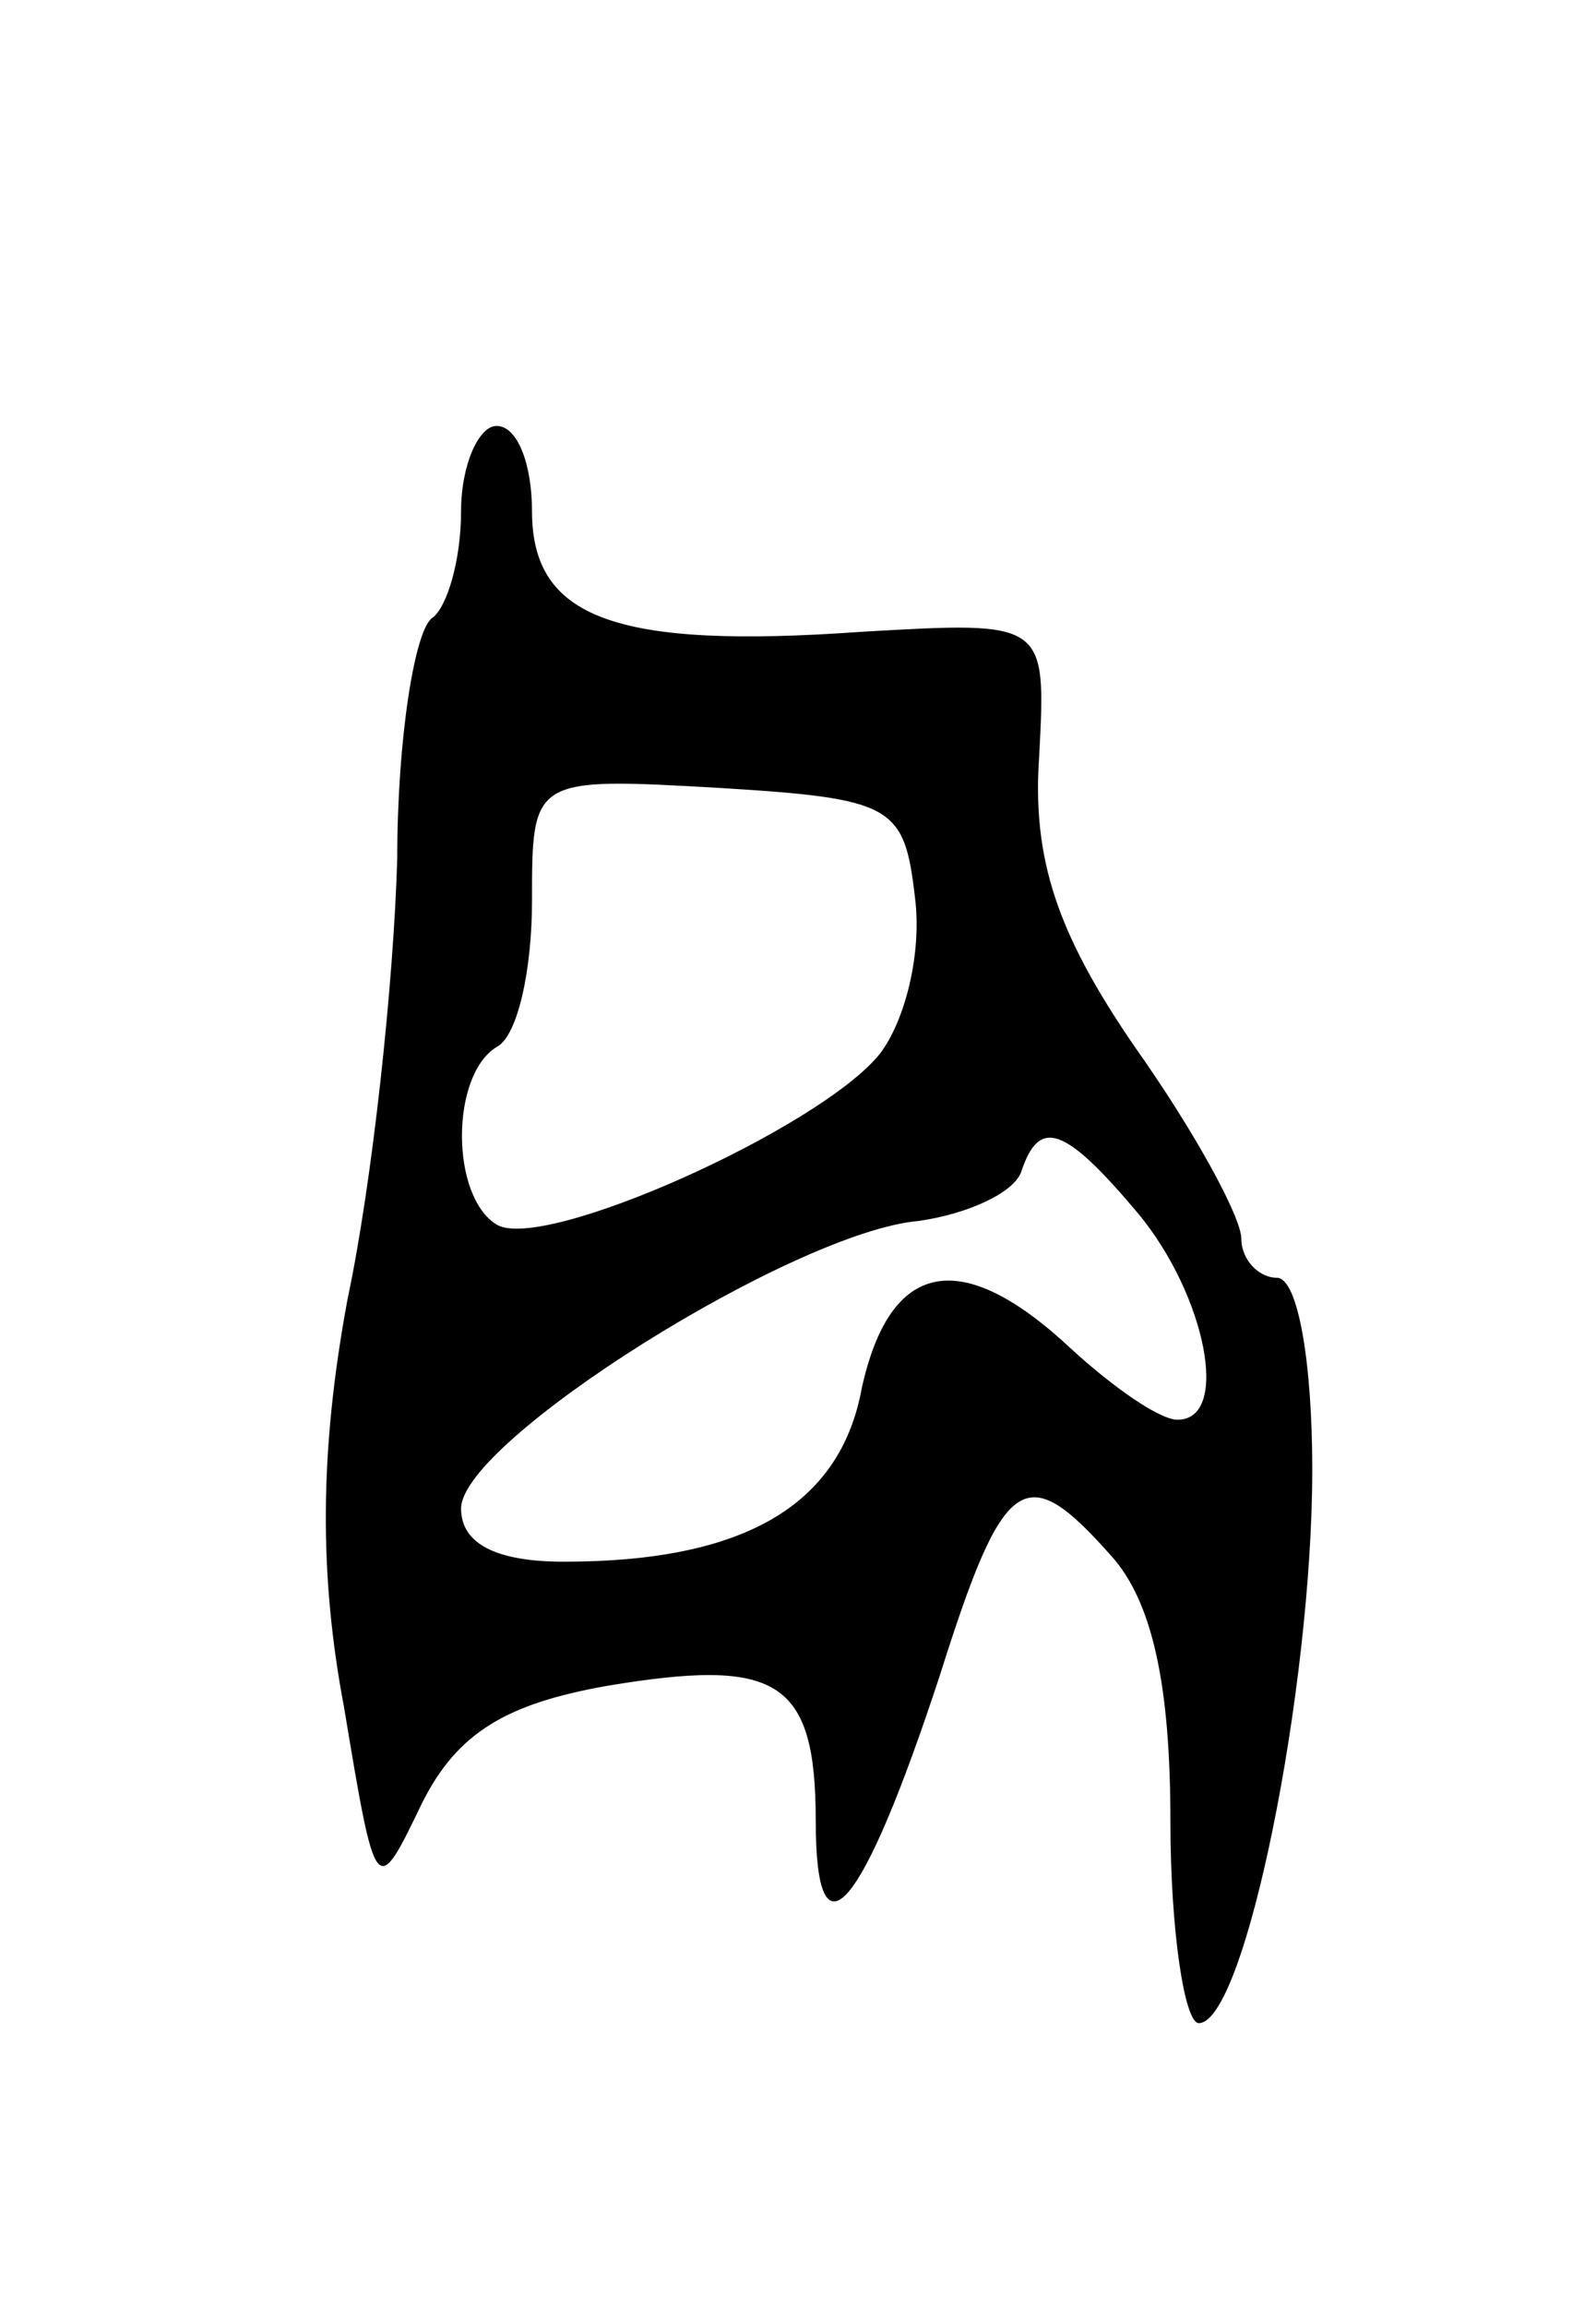 <svg version="1.0" xmlns="http://www.w3.org/2000/svg"
 width="45pt" height="65pt" viewBox="0 0 45 65"
 preserveAspectRatio="xMidYMid meet">
<g transform="translate(0,65) scale(0.1,-0.1)"
fill="#000000" stroke="none">
<path d="M130 506 c0 -14 -4 -27 -8 -30 -5 -3 -10 -34 -10 -68 -1 -35 -7 -91
-14 -124 -8 -43 -8 -78 -1 -115 9 -54 9 -54 22 -27 10 20 24 28 52 33 48 8 59
2 59 -38 0 -41 13 -26 35 41 18 57 24 61 48 34 12 -13 17 -37 17 -75 0 -31 4
-57 8 -57 13 0 32 94 32 156 0 30 -4 54 -10 54 -5 0 -10 5 -10 11 0 6 -13 30
-30 54 -22 32 -29 53 -27 82 2 38 2 38 -50 35 -70 -5 -93 4 -93 34 0 13 -4 24
-10 24 -5 0 -10 -11 -10 -24z m128 -109 c2 -16 -3 -35 -10 -44 -17 -21 -95
-56 -108 -48 -13 8 -13 42 0 50 6 3 10 22 10 41 0 35 0 35 53 32 49 -3 52 -5
55 -31z m63 -89 c19 -23 26 -58 11 -58 -5 0 -18 9 -30 20 -31 29 -51 25 -59
-11 -6 -33 -33 -49 -84 -49 -19 0 -29 5 -29 15 0 19 94 78 129 81 14 2 27 8
29 14 5 15 12 13 33 -12z"/>
</g>
</svg>
